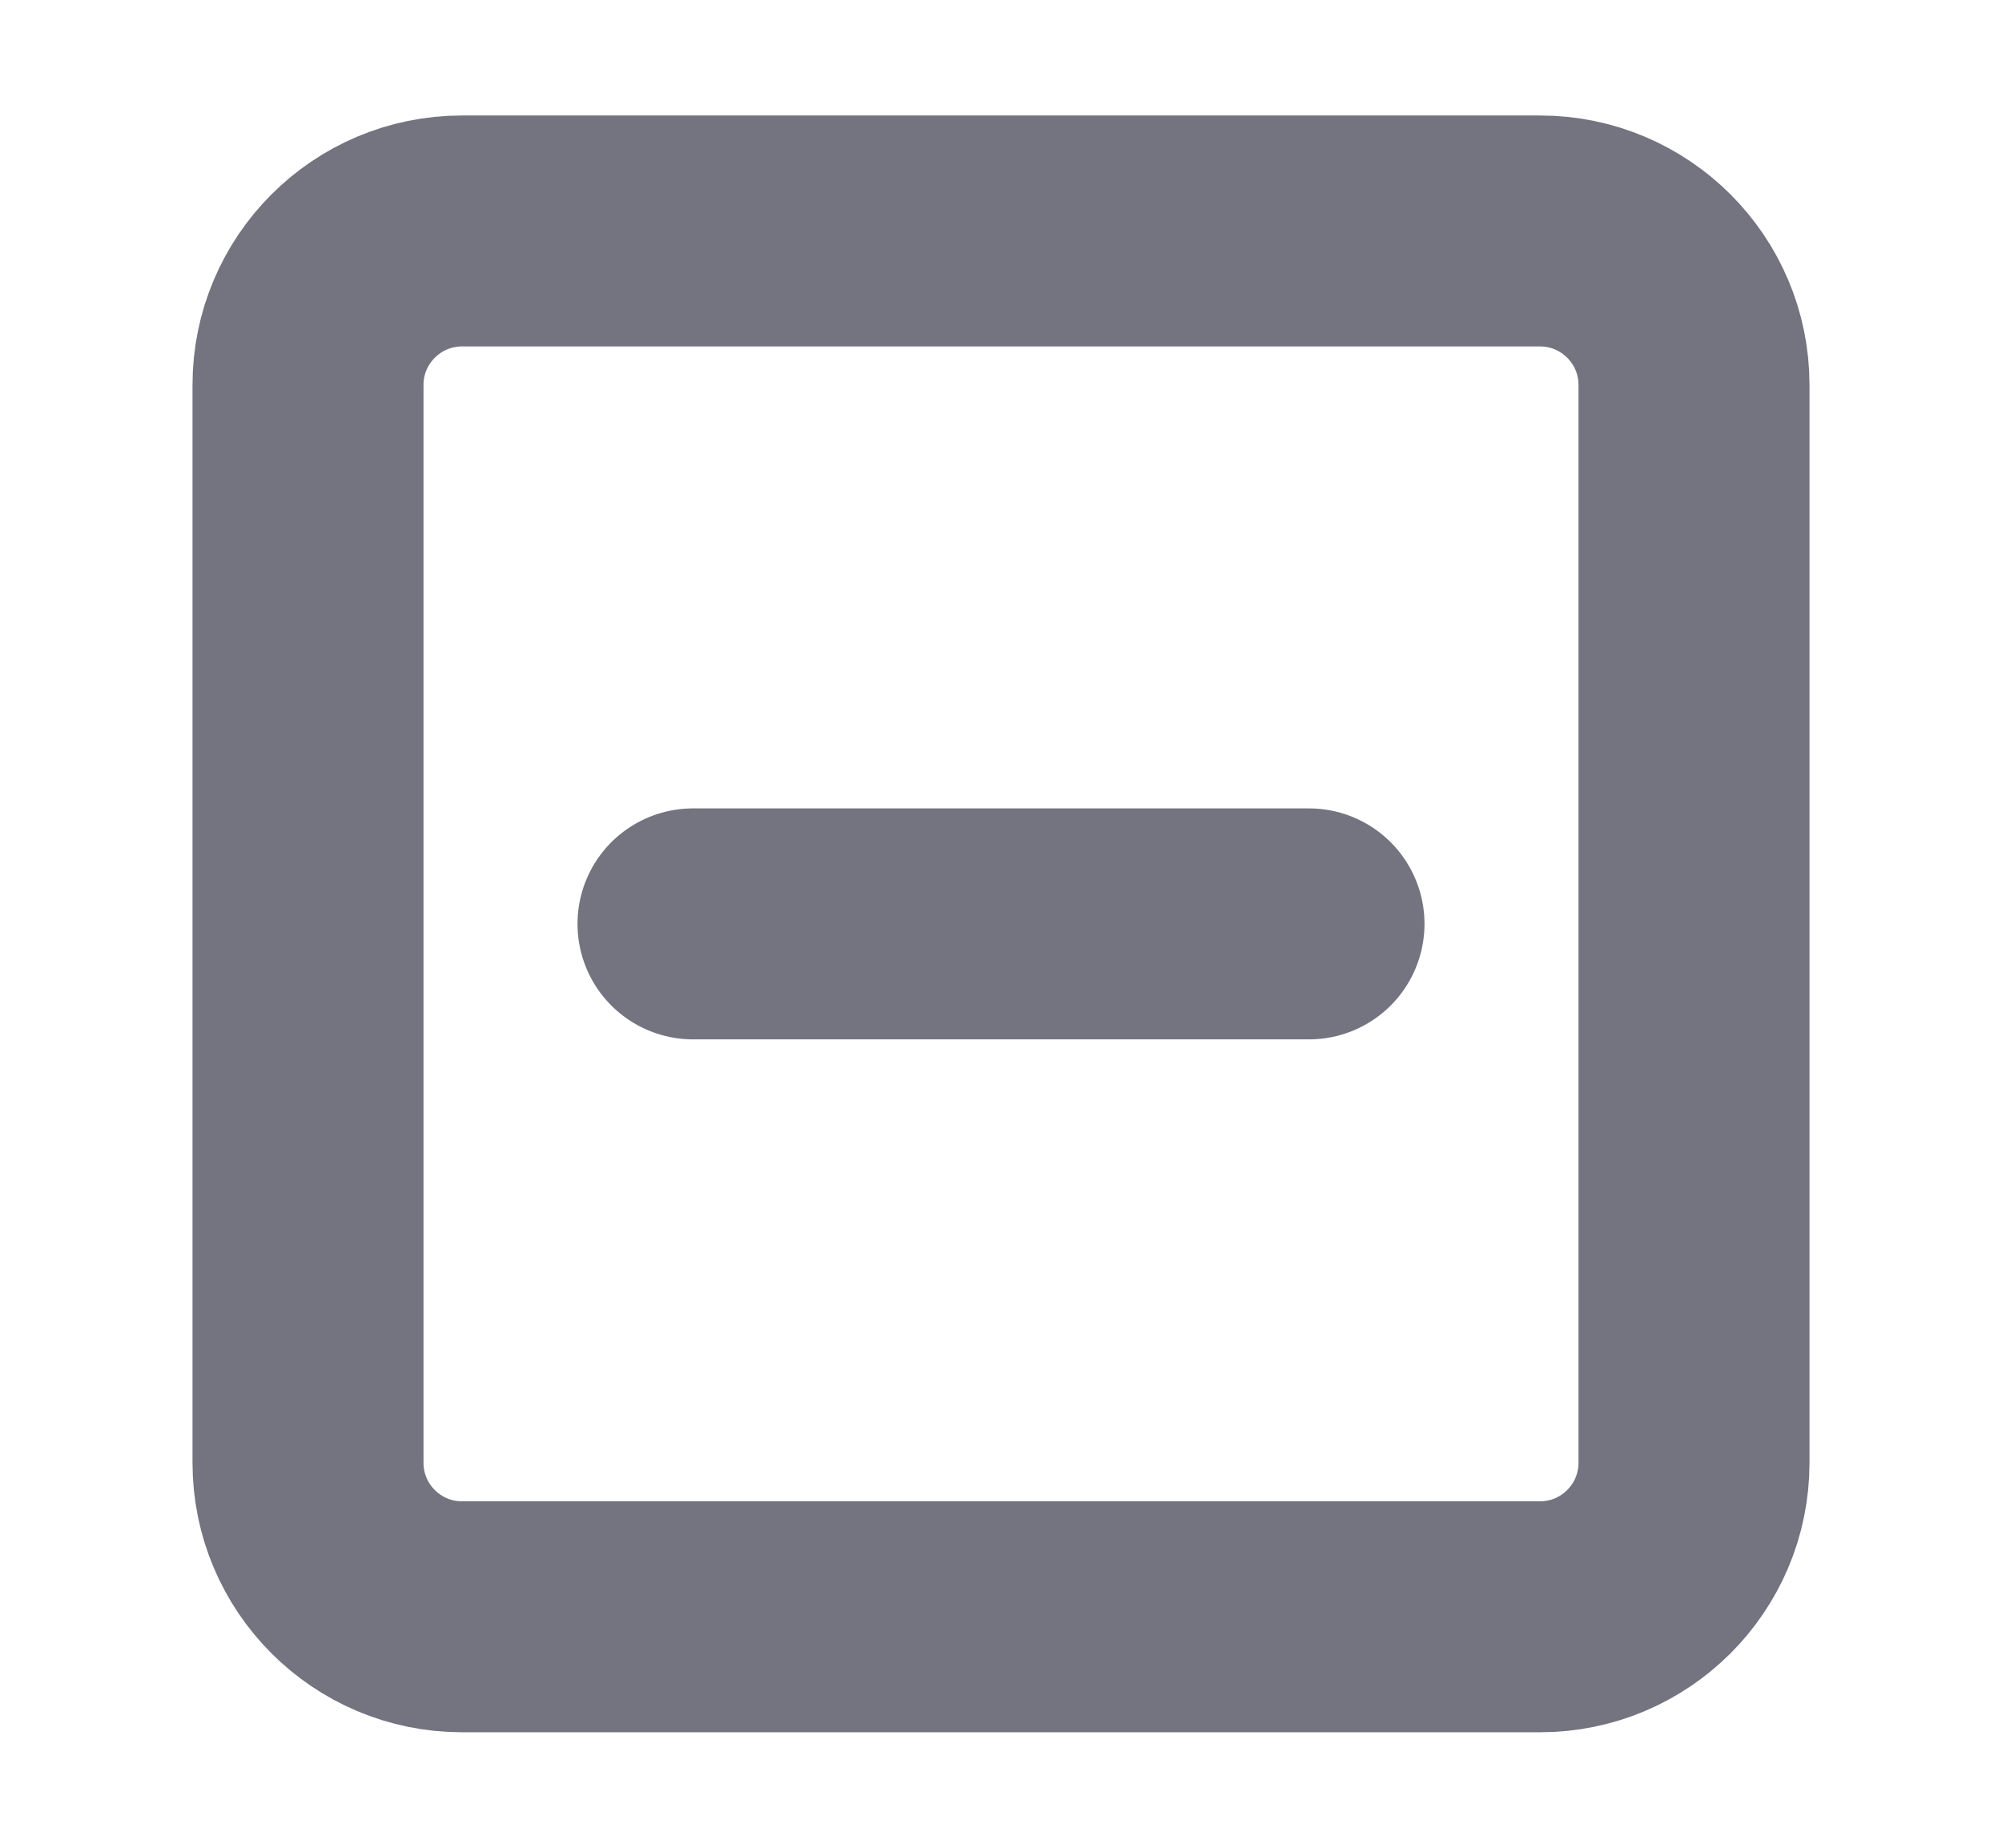 <svg width="13" height="12" viewBox="0 0 13 12" fill="none" xmlns="http://www.w3.org/2000/svg">
<path d="M4.5 6H8.5M3 1.5H10C10.552 1.5 11 1.948 11 2.5V9.5C11 10.052 10.552 10.5 10 10.5H3C2.448 10.5 2 10.052 2 9.5V2.5C2 1.948 2.448 1.5 3 1.5Z" stroke="#747480" stroke-width="1.5" stroke-linecap="round" stroke-linejoin="round"/>
</svg>
